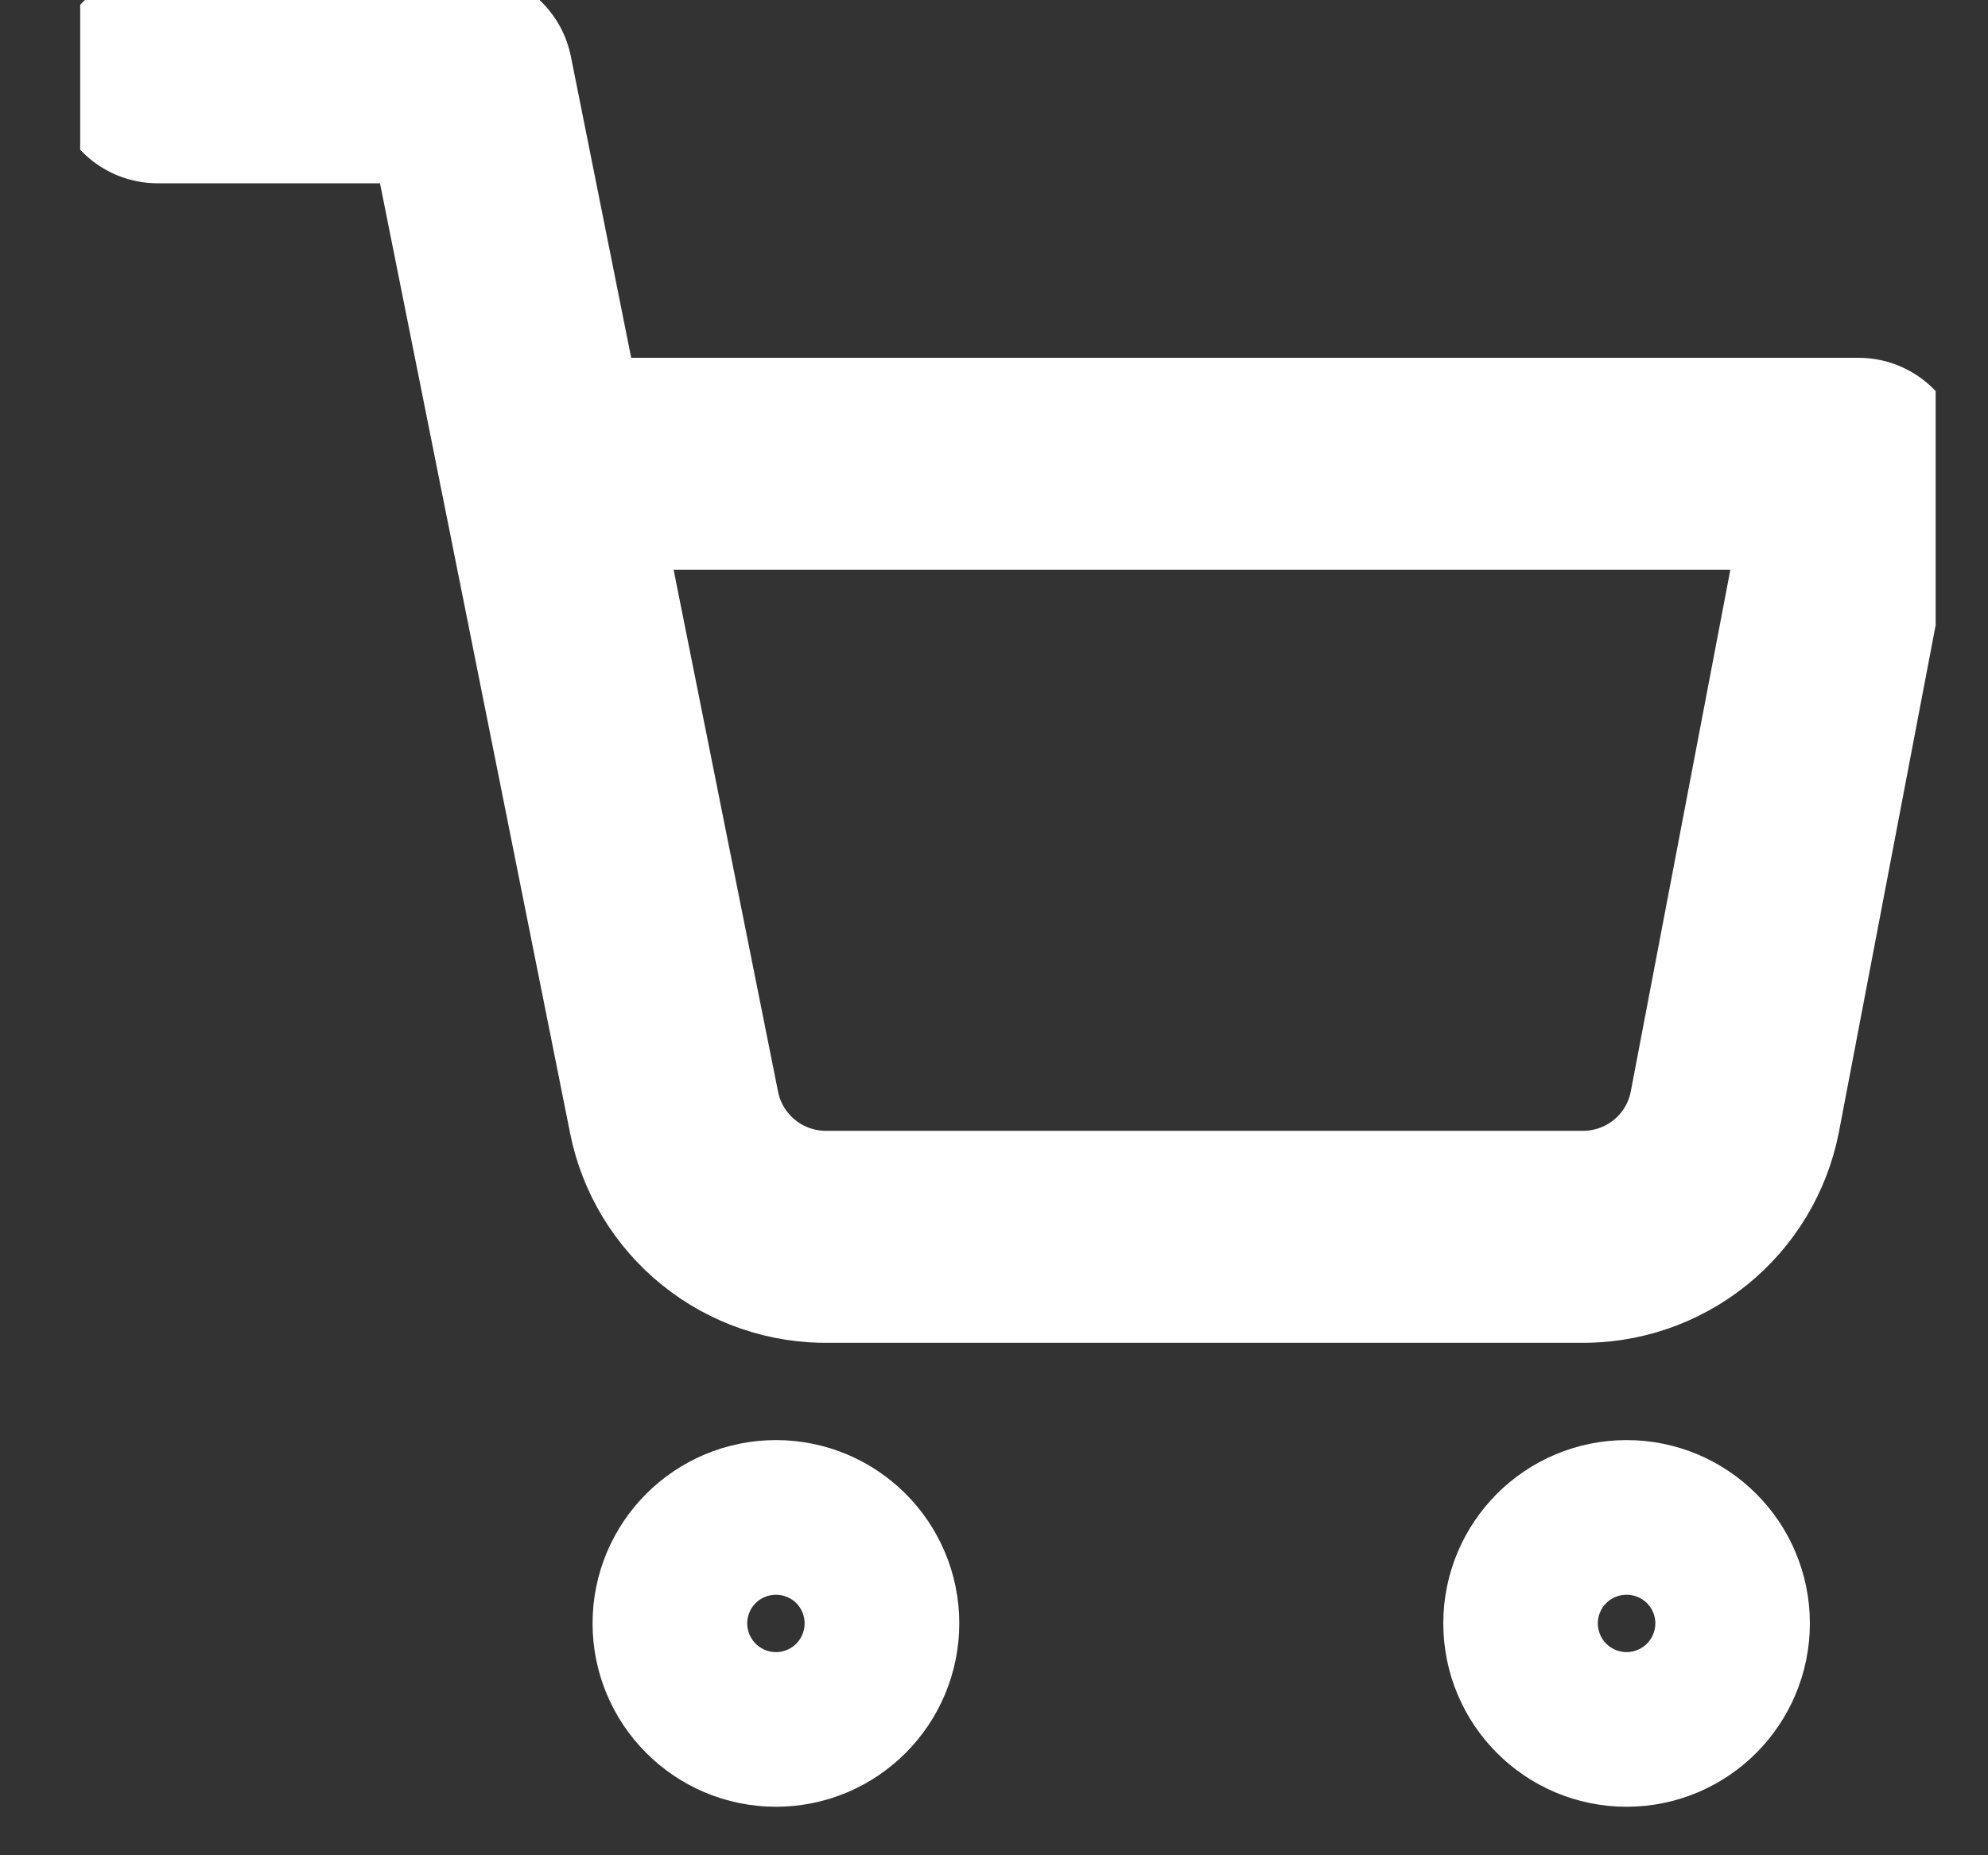 <svg width="15" height="14" viewBox="0 0 15 14" fill="none" xmlns="http://www.w3.org/2000/svg">
<rect x="0" y="0" width="15" height="14" fill="#333333" stroke="none"/>
<g clip-path="url(#clip0_3033_7803)">
<path d="M12.273 12.834C12.595 12.834 12.856 12.572 12.856 12.25C12.856 11.928 12.595 11.667 12.273 11.667C11.951 11.667 11.69 11.928 11.69 12.25C11.69 12.572 11.951 12.834 12.273 12.834Z" stroke="white" stroke-width="1.6" stroke-linecap="round" stroke-linejoin="round"/>
<path d="M5.855 12.834C6.177 12.834 6.438 12.572 6.438 12.25C6.438 11.928 6.177 11.667 5.855 11.667C5.533 11.667 5.271 11.928 5.271 12.25C5.271 12.572 5.533 12.834 5.855 12.834Z" stroke="white" stroke-width="1.6" stroke-linecap="round" stroke-linejoin="round"/>
<path d="M1.189 0.583H3.523L5.086 8.394C5.139 8.662 5.286 8.904 5.499 9.075C5.712 9.247 5.979 9.338 6.253 9.333H11.923C12.197 9.338 12.463 9.247 12.677 9.075C12.89 8.904 13.036 8.662 13.089 8.394L14.023 3.5H4.106" stroke="white" stroke-width="1.6" stroke-linecap="round" stroke-linejoin="round"/>
</g>
<defs>
<clipPath id="clip0_3033_7803">
<rect width="14" height="14" fill="white" transform="translate(0.605)"/>
</clipPath>
</defs>
</svg>
